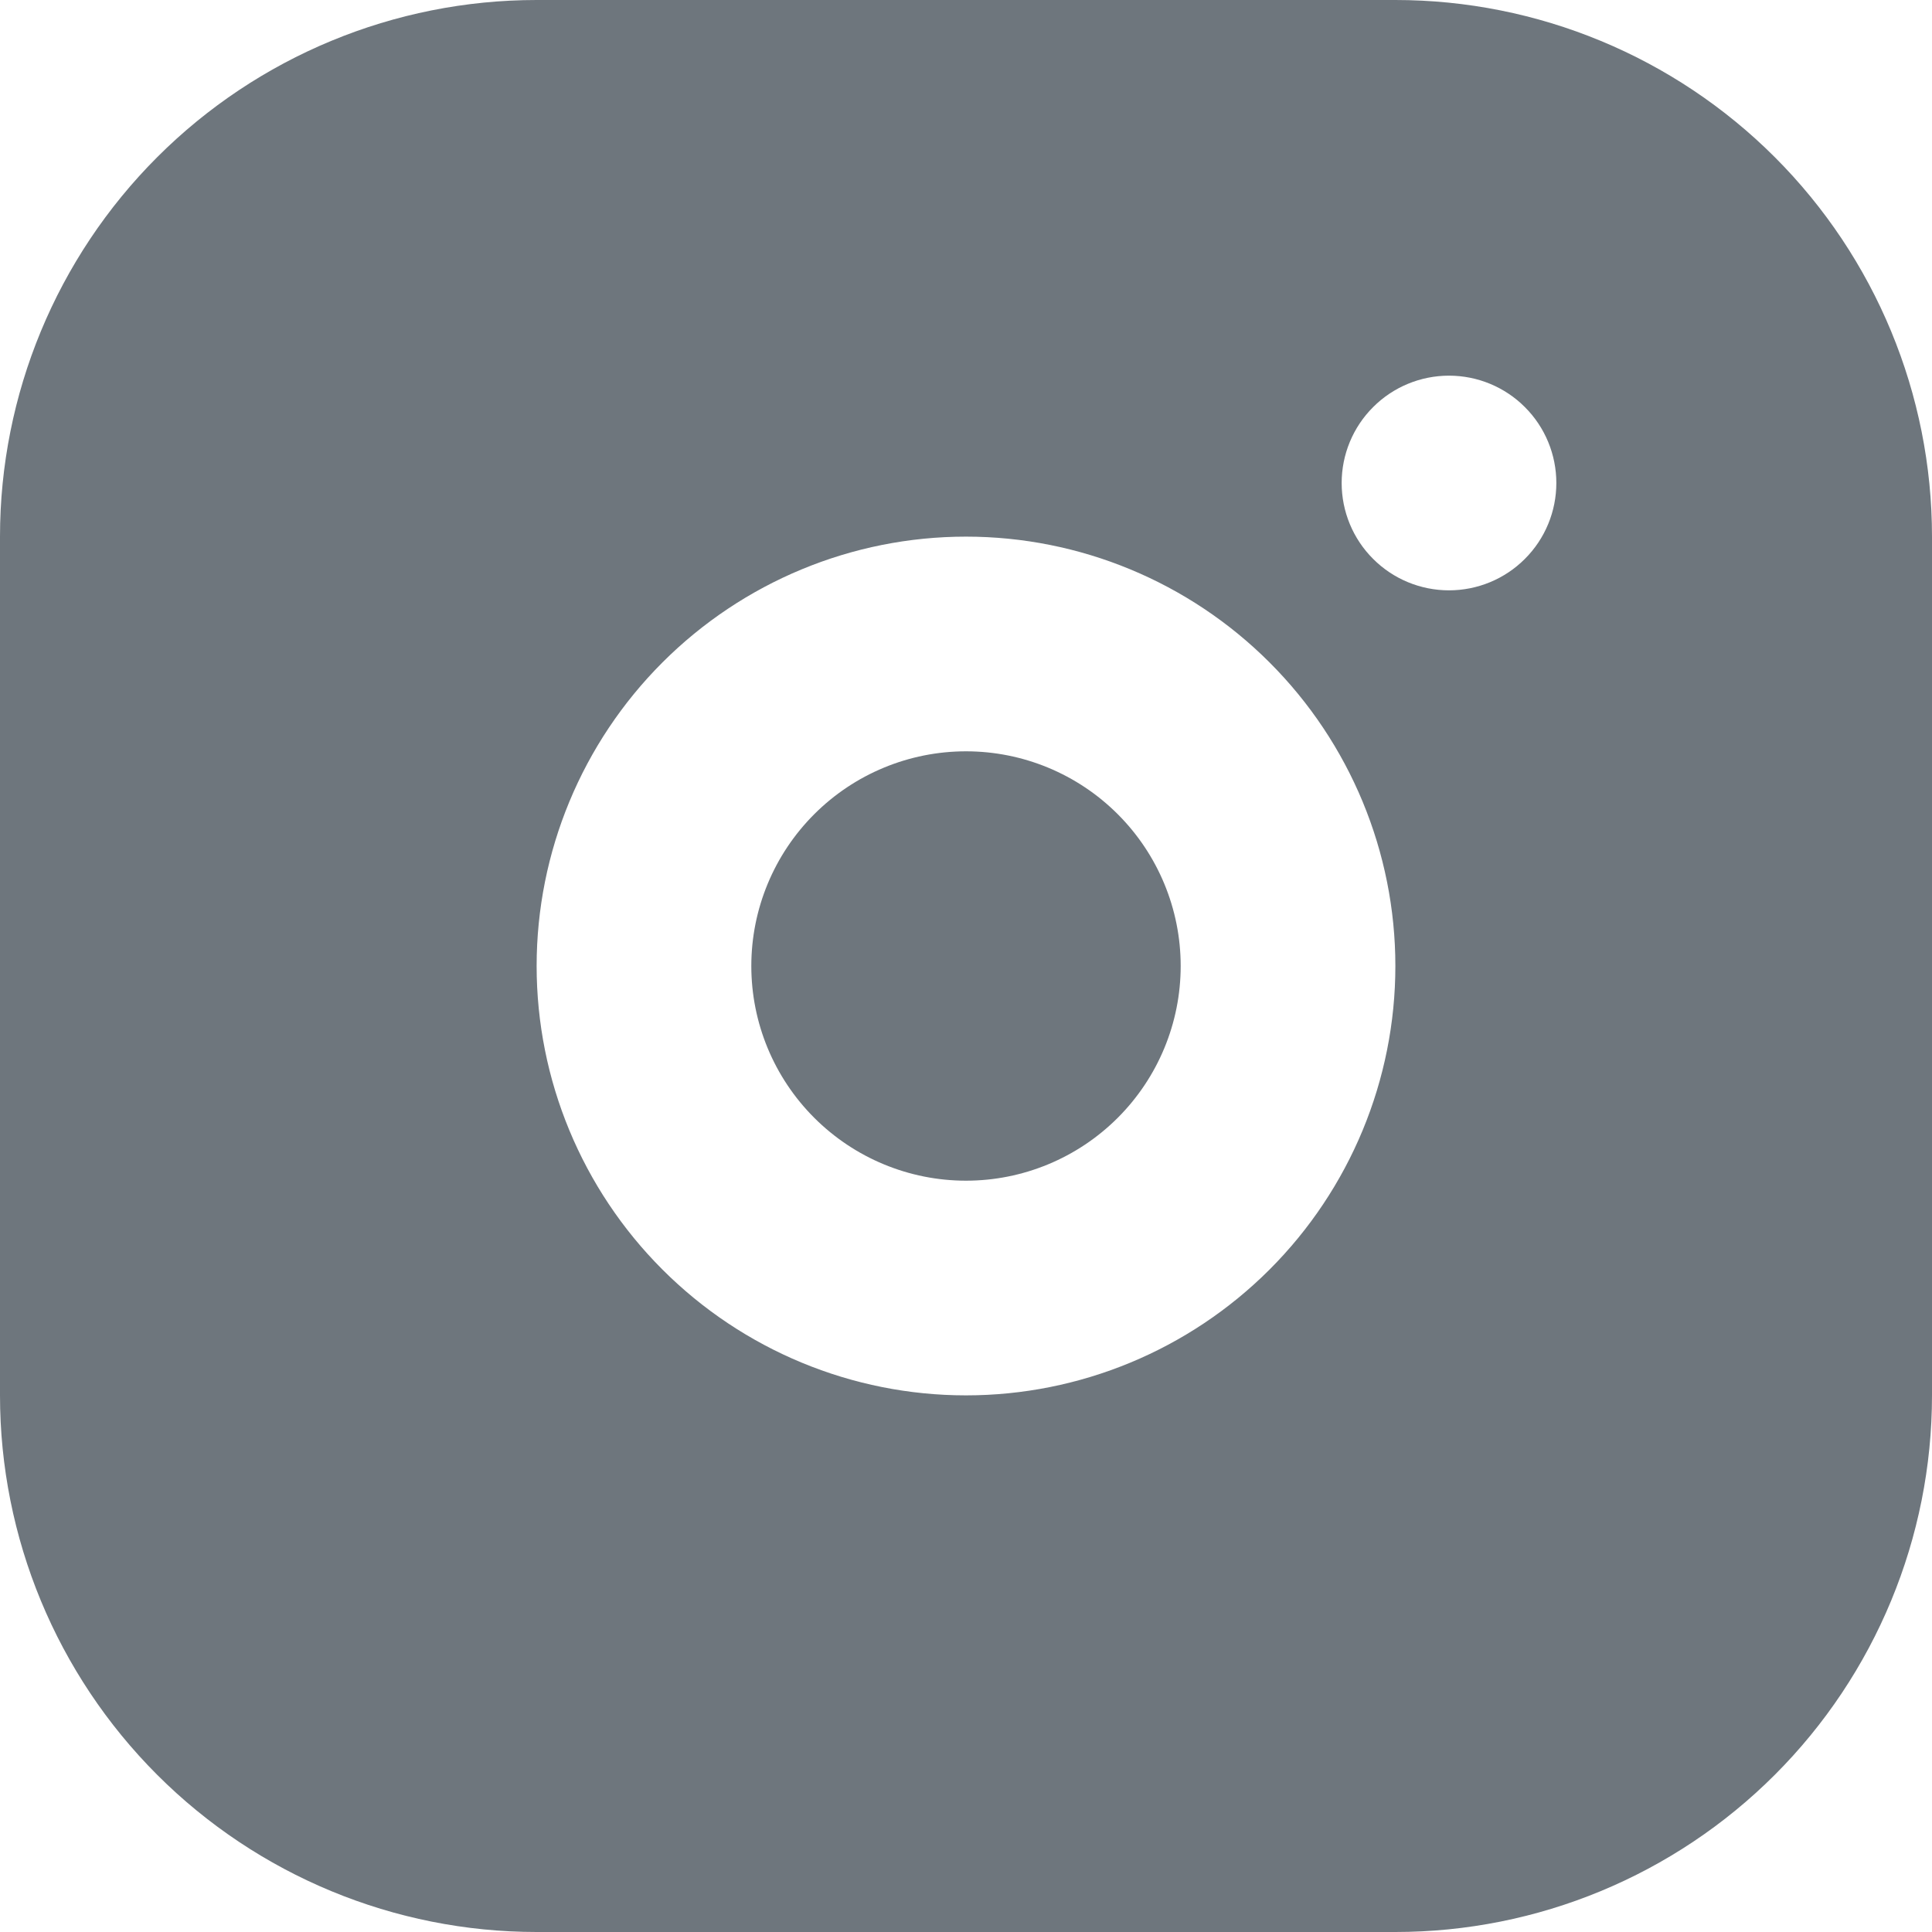 <svg width="25" height="25" viewBox="0 0 25 25" fill="none" xmlns="http://www.w3.org/2000/svg">
<path d="M18.056 0C19.897 0 21.664 0.732 22.966 2.034C24.268 3.336 25 5.103 25 6.944V18.056C25 19.897 24.268 21.664 22.966 22.966C21.664 24.268 19.897 25 18.056 25H6.944C5.103 25 3.336 24.268 2.034 22.966C0.732 21.664 0 19.897 0 18.056V6.944C0 5.103 0.732 3.336 2.034 2.034C3.336 0.732 5.103 0 6.944 0H18.056ZM12.5 6.944C11.027 6.944 9.614 7.53 8.572 8.572C7.53 9.614 6.944 11.027 6.944 12.5C6.944 13.973 7.53 15.386 8.572 16.428C9.614 17.47 11.027 18.056 12.5 18.056C13.973 18.056 15.386 17.47 16.428 16.428C17.47 15.386 18.056 13.973 18.056 12.5C18.056 11.027 17.47 9.614 16.428 8.572C15.386 7.53 13.973 6.944 12.5 6.944ZM12.5 9.722C13.237 9.722 13.943 10.015 14.464 10.536C14.985 11.057 15.278 11.763 15.278 12.5C15.278 13.237 14.985 13.943 14.464 14.464C13.943 14.985 13.237 15.278 12.5 15.278C11.763 15.278 11.057 14.985 10.536 14.464C10.015 13.943 9.722 13.237 9.722 12.5C9.722 11.763 10.015 11.057 10.536 10.536C11.057 10.015 11.763 9.722 12.5 9.722ZM18.75 4.861C18.382 4.861 18.028 5.007 17.768 5.268C17.507 5.528 17.361 5.882 17.361 6.25C17.361 6.618 17.507 6.972 17.768 7.232C18.028 7.493 18.382 7.639 18.75 7.639C19.118 7.639 19.472 7.493 19.732 7.232C19.993 6.972 20.139 6.618 20.139 6.25C20.139 5.882 19.993 5.528 19.732 5.268C19.472 5.007 19.118 4.861 18.75 4.861Z" fill="#6E767D"/>
</svg>
